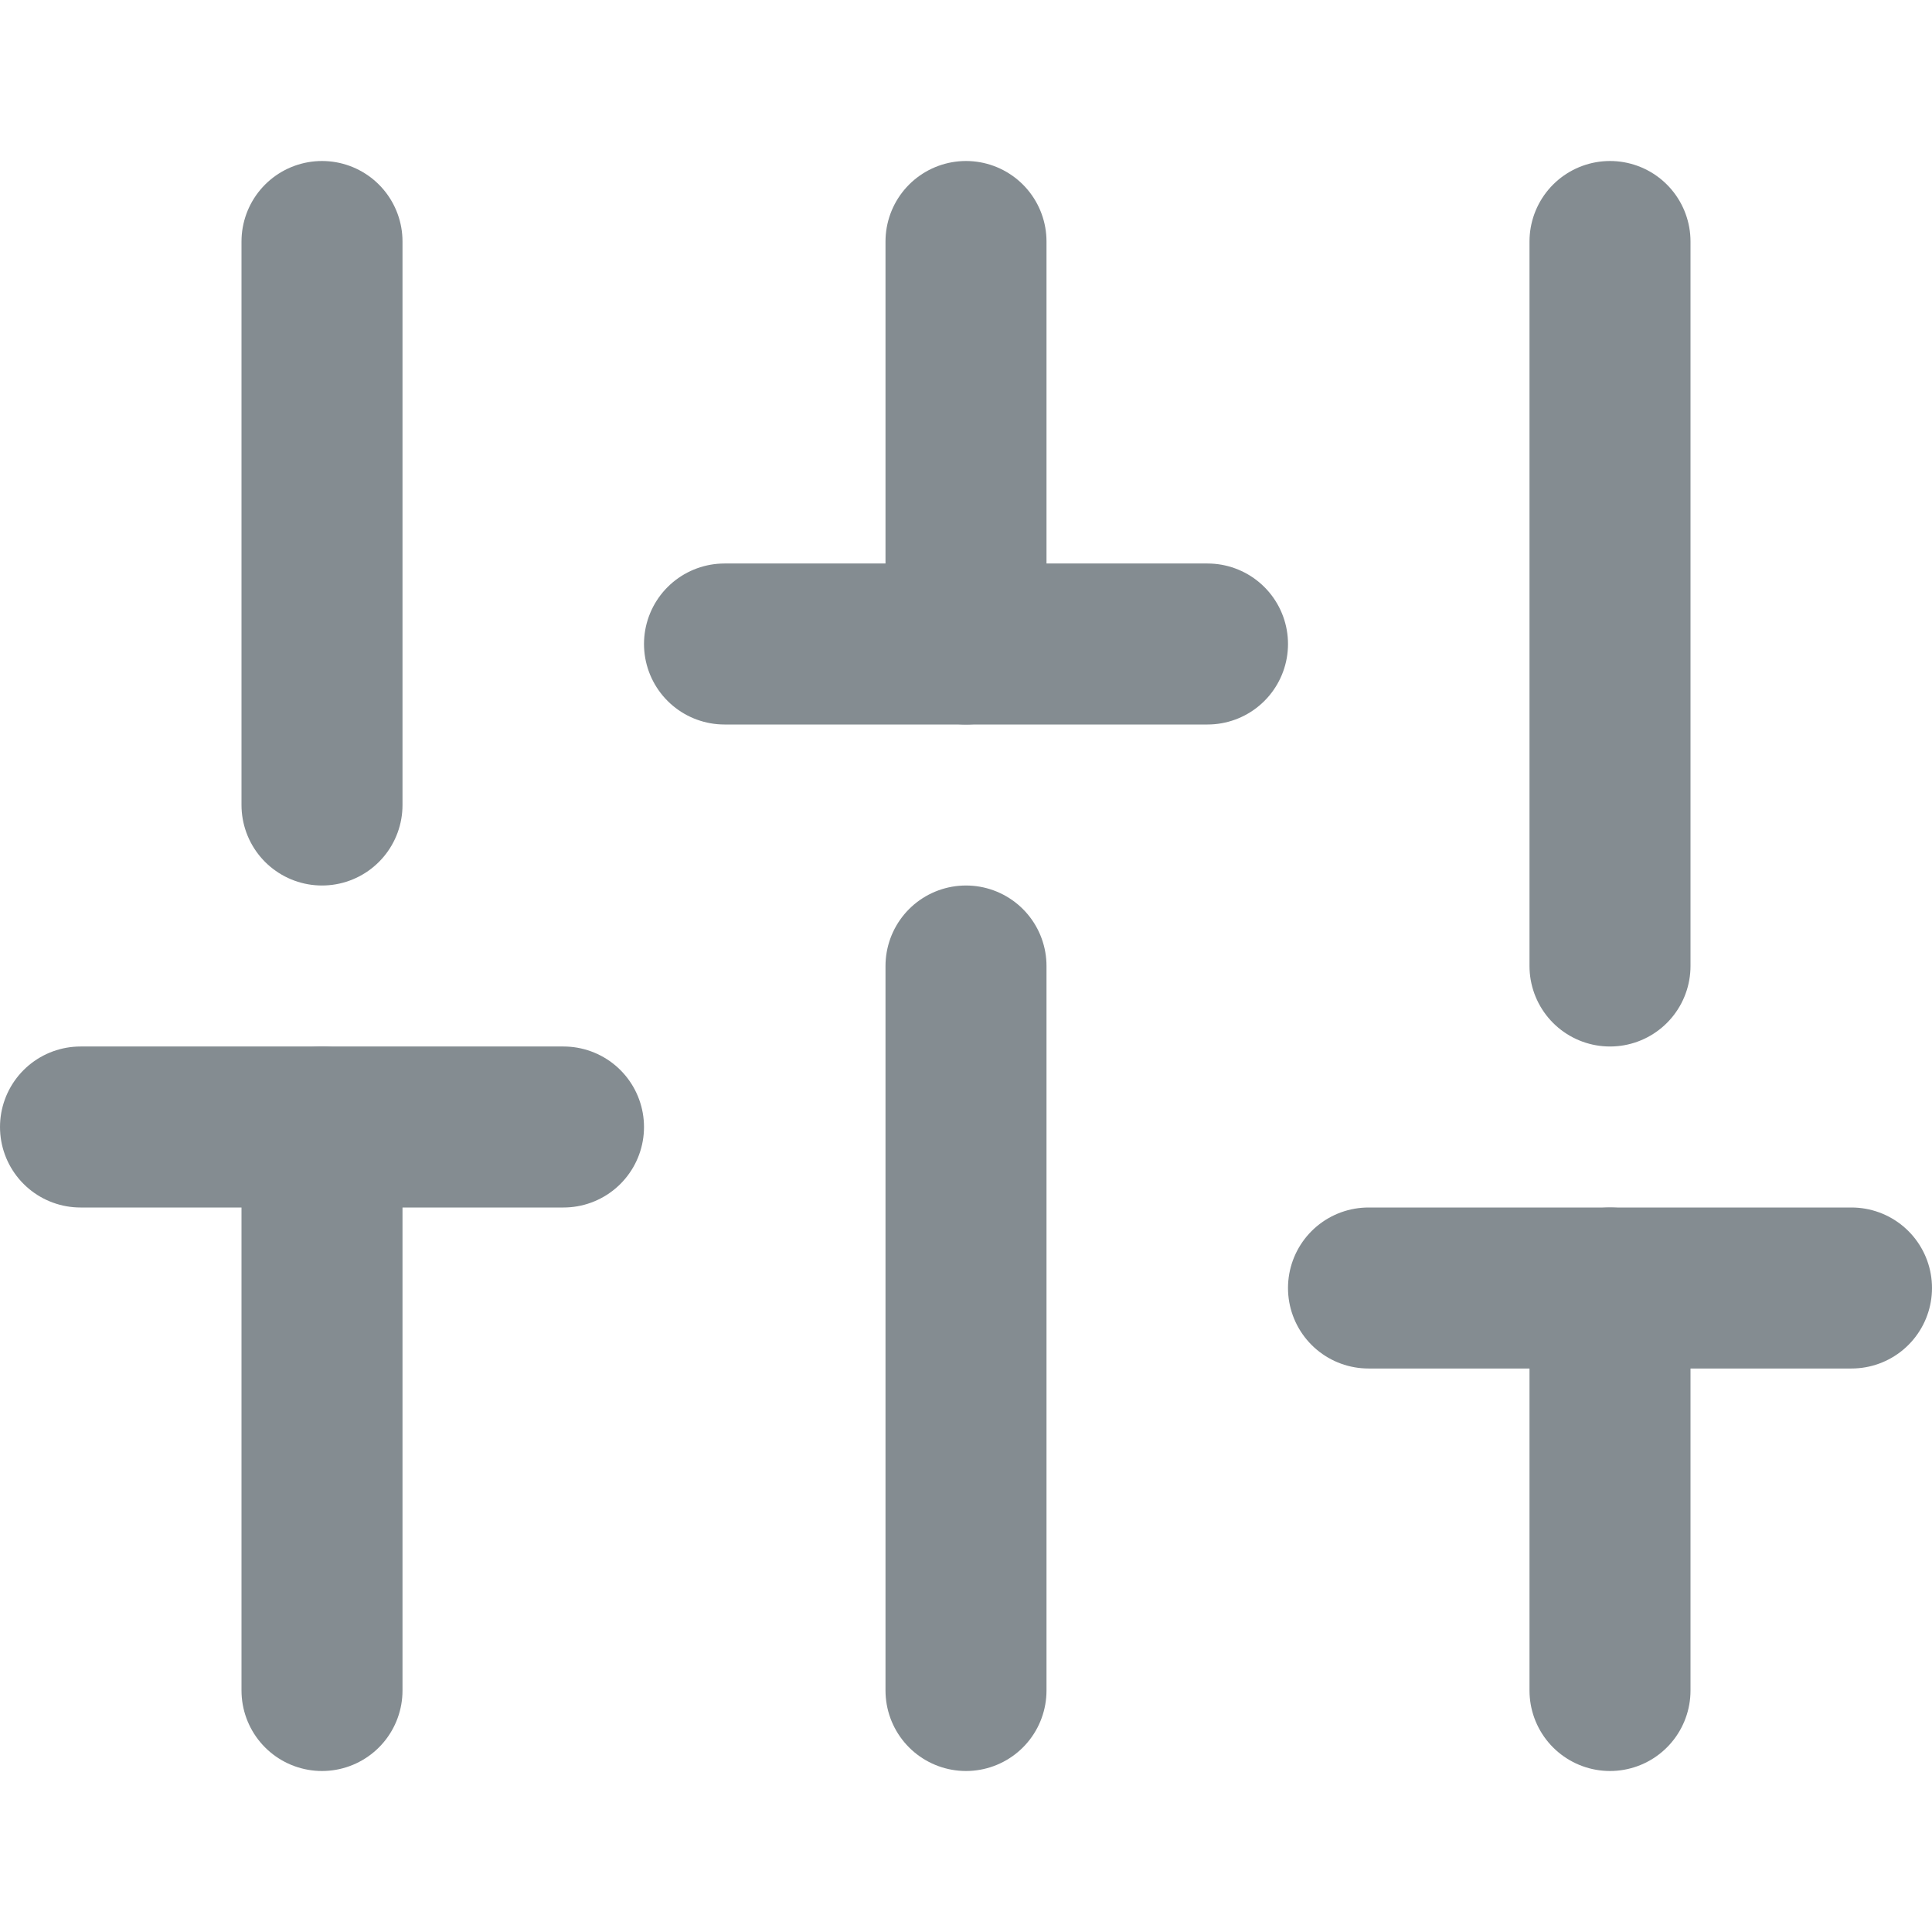 <svg width="24" height="24" viewBox="0 0 24 24" fill="none" xmlns="http://www.w3.org/2000/svg">
<path d="M20 21V16" stroke="#848C91" stroke-width="2" stroke-linecap="round" stroke-linejoin="round"/>
<path d="M17 16H23" stroke="#848C91" stroke-width="2" stroke-linecap="round" stroke-linejoin="round"/>
<path d="M4 21V14" stroke="#848C91" stroke-width="2" stroke-linecap="round" stroke-linejoin="round"/>
<path d="M1 14H7" stroke="#848C91" stroke-width="2" stroke-linecap="round" stroke-linejoin="round"/>
<path d="M12 21V12" stroke="#848C91" stroke-width="2" stroke-linecap="round" stroke-linejoin="round"/>
<path d="M9 8H15" stroke="#848C91" stroke-width="2" stroke-linecap="round" stroke-linejoin="round"/>
<path d="M20 12V3" stroke="#848C91" stroke-width="2" stroke-linecap="round" stroke-linejoin="round"/>
<path d="M12 8V3" stroke="#848C91" stroke-width="2" stroke-linecap="round" stroke-linejoin="round"/>
<path d="M4 10V3" stroke="#848C91" stroke-width="2" stroke-linecap="round" stroke-linejoin="round"/>
</svg>
